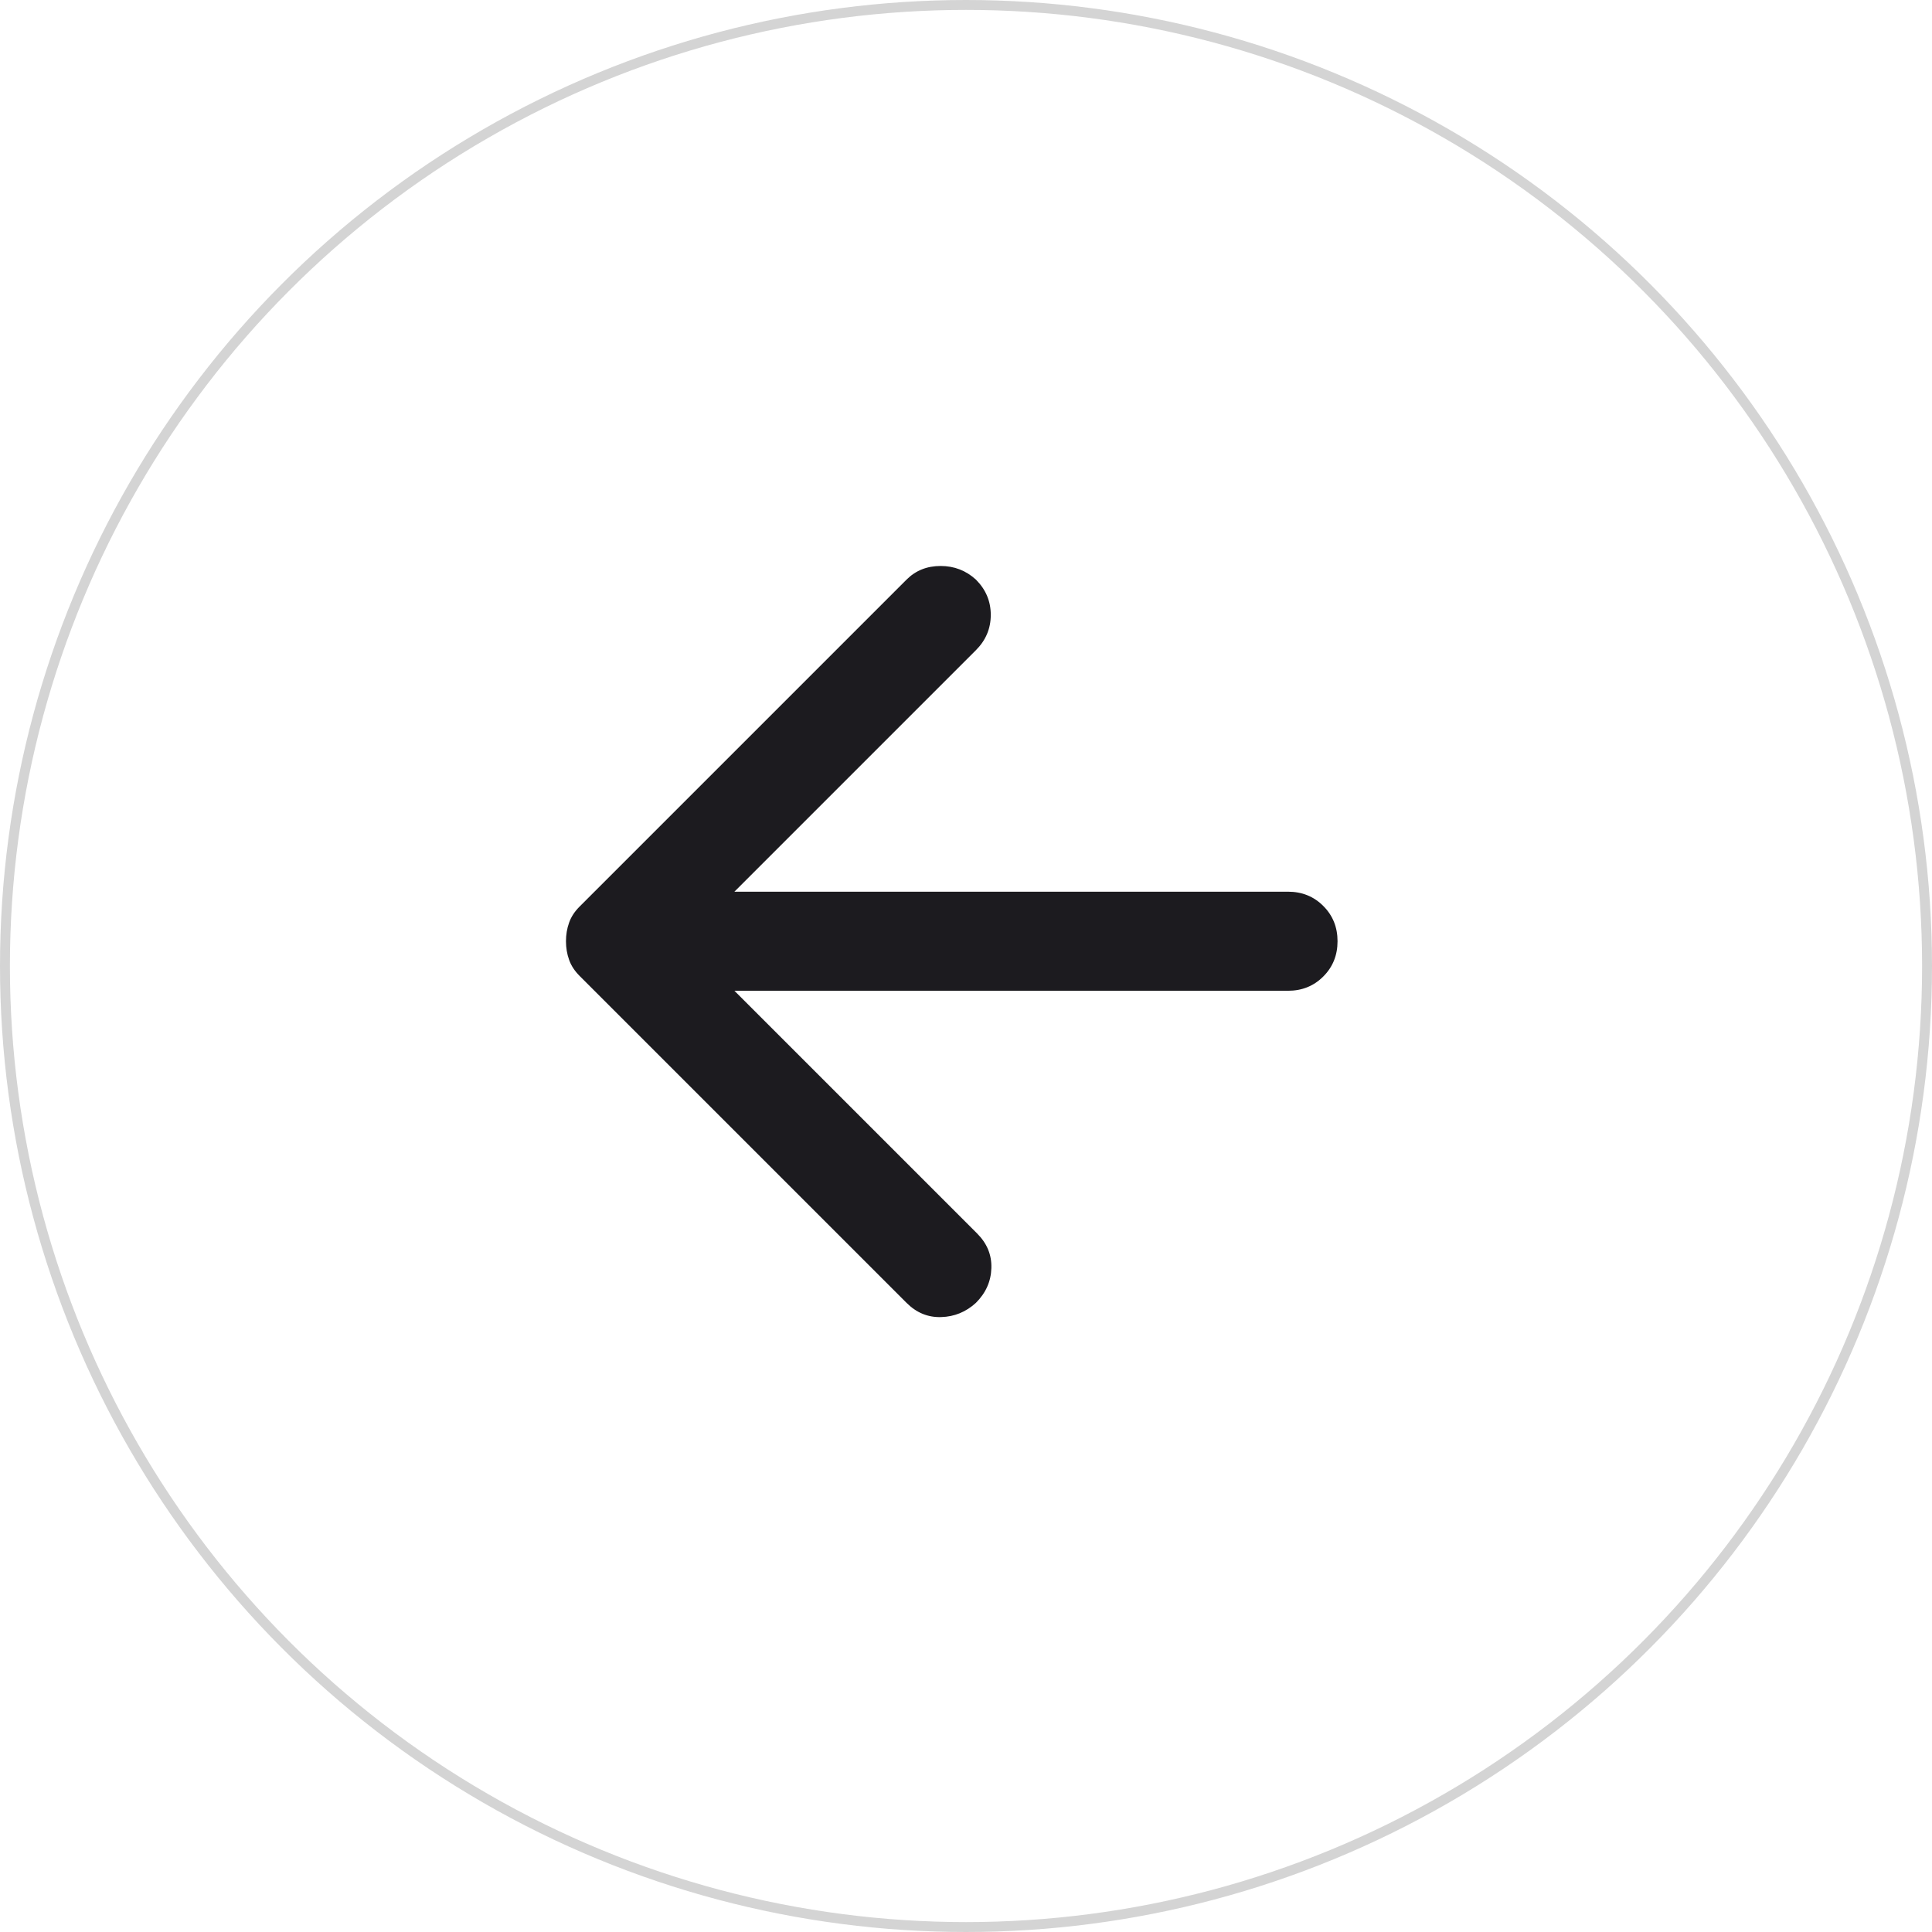 <svg width="39" height="39" viewBox="0 0 39 39" fill="none" xmlns="http://www.w3.org/2000/svg">
<circle cx="19.5" cy="19.5" r="19.4" stroke="#D4D4D4" stroke-width="0.2"/>
<mask id="mask0_1_460" style="mask-type:alpha" maskUnits="userSpaceOnUse" x="7" y="7" width="24" height="24">
<rect x="7" y="7" width="24" height="24" fill="#D9D9D9"/>
</mask>
<g mask="url(#mask0_1_460)">
<path d="M14.825 20L19.725 24.9C19.925 25.1 20.021 25.333 20.012 25.6C20.004 25.867 19.9 26.1 19.7 26.3C19.5 26.483 19.267 26.579 19 26.587C18.733 26.596 18.5 26.5 18.3 26.3L11.7 19.7C11.6 19.6 11.529 19.492 11.488 19.375C11.446 19.258 11.425 19.133 11.425 19C11.425 18.867 11.446 18.742 11.488 18.625C11.529 18.508 11.6 18.4 11.7 18.3L18.3 11.7C18.483 11.517 18.712 11.425 18.988 11.425C19.262 11.425 19.5 11.517 19.7 11.7C19.9 11.9 20 12.137 20 12.412C20 12.688 19.9 12.925 19.7 13.125L14.825 18H26C26.283 18 26.521 18.096 26.712 18.288C26.904 18.479 27 18.717 27 19C27 19.283 26.904 19.521 26.712 19.712C26.521 19.904 26.283 20 26 20H14.825Z" fill="#1C1B1F"/>
</g>
</svg>

